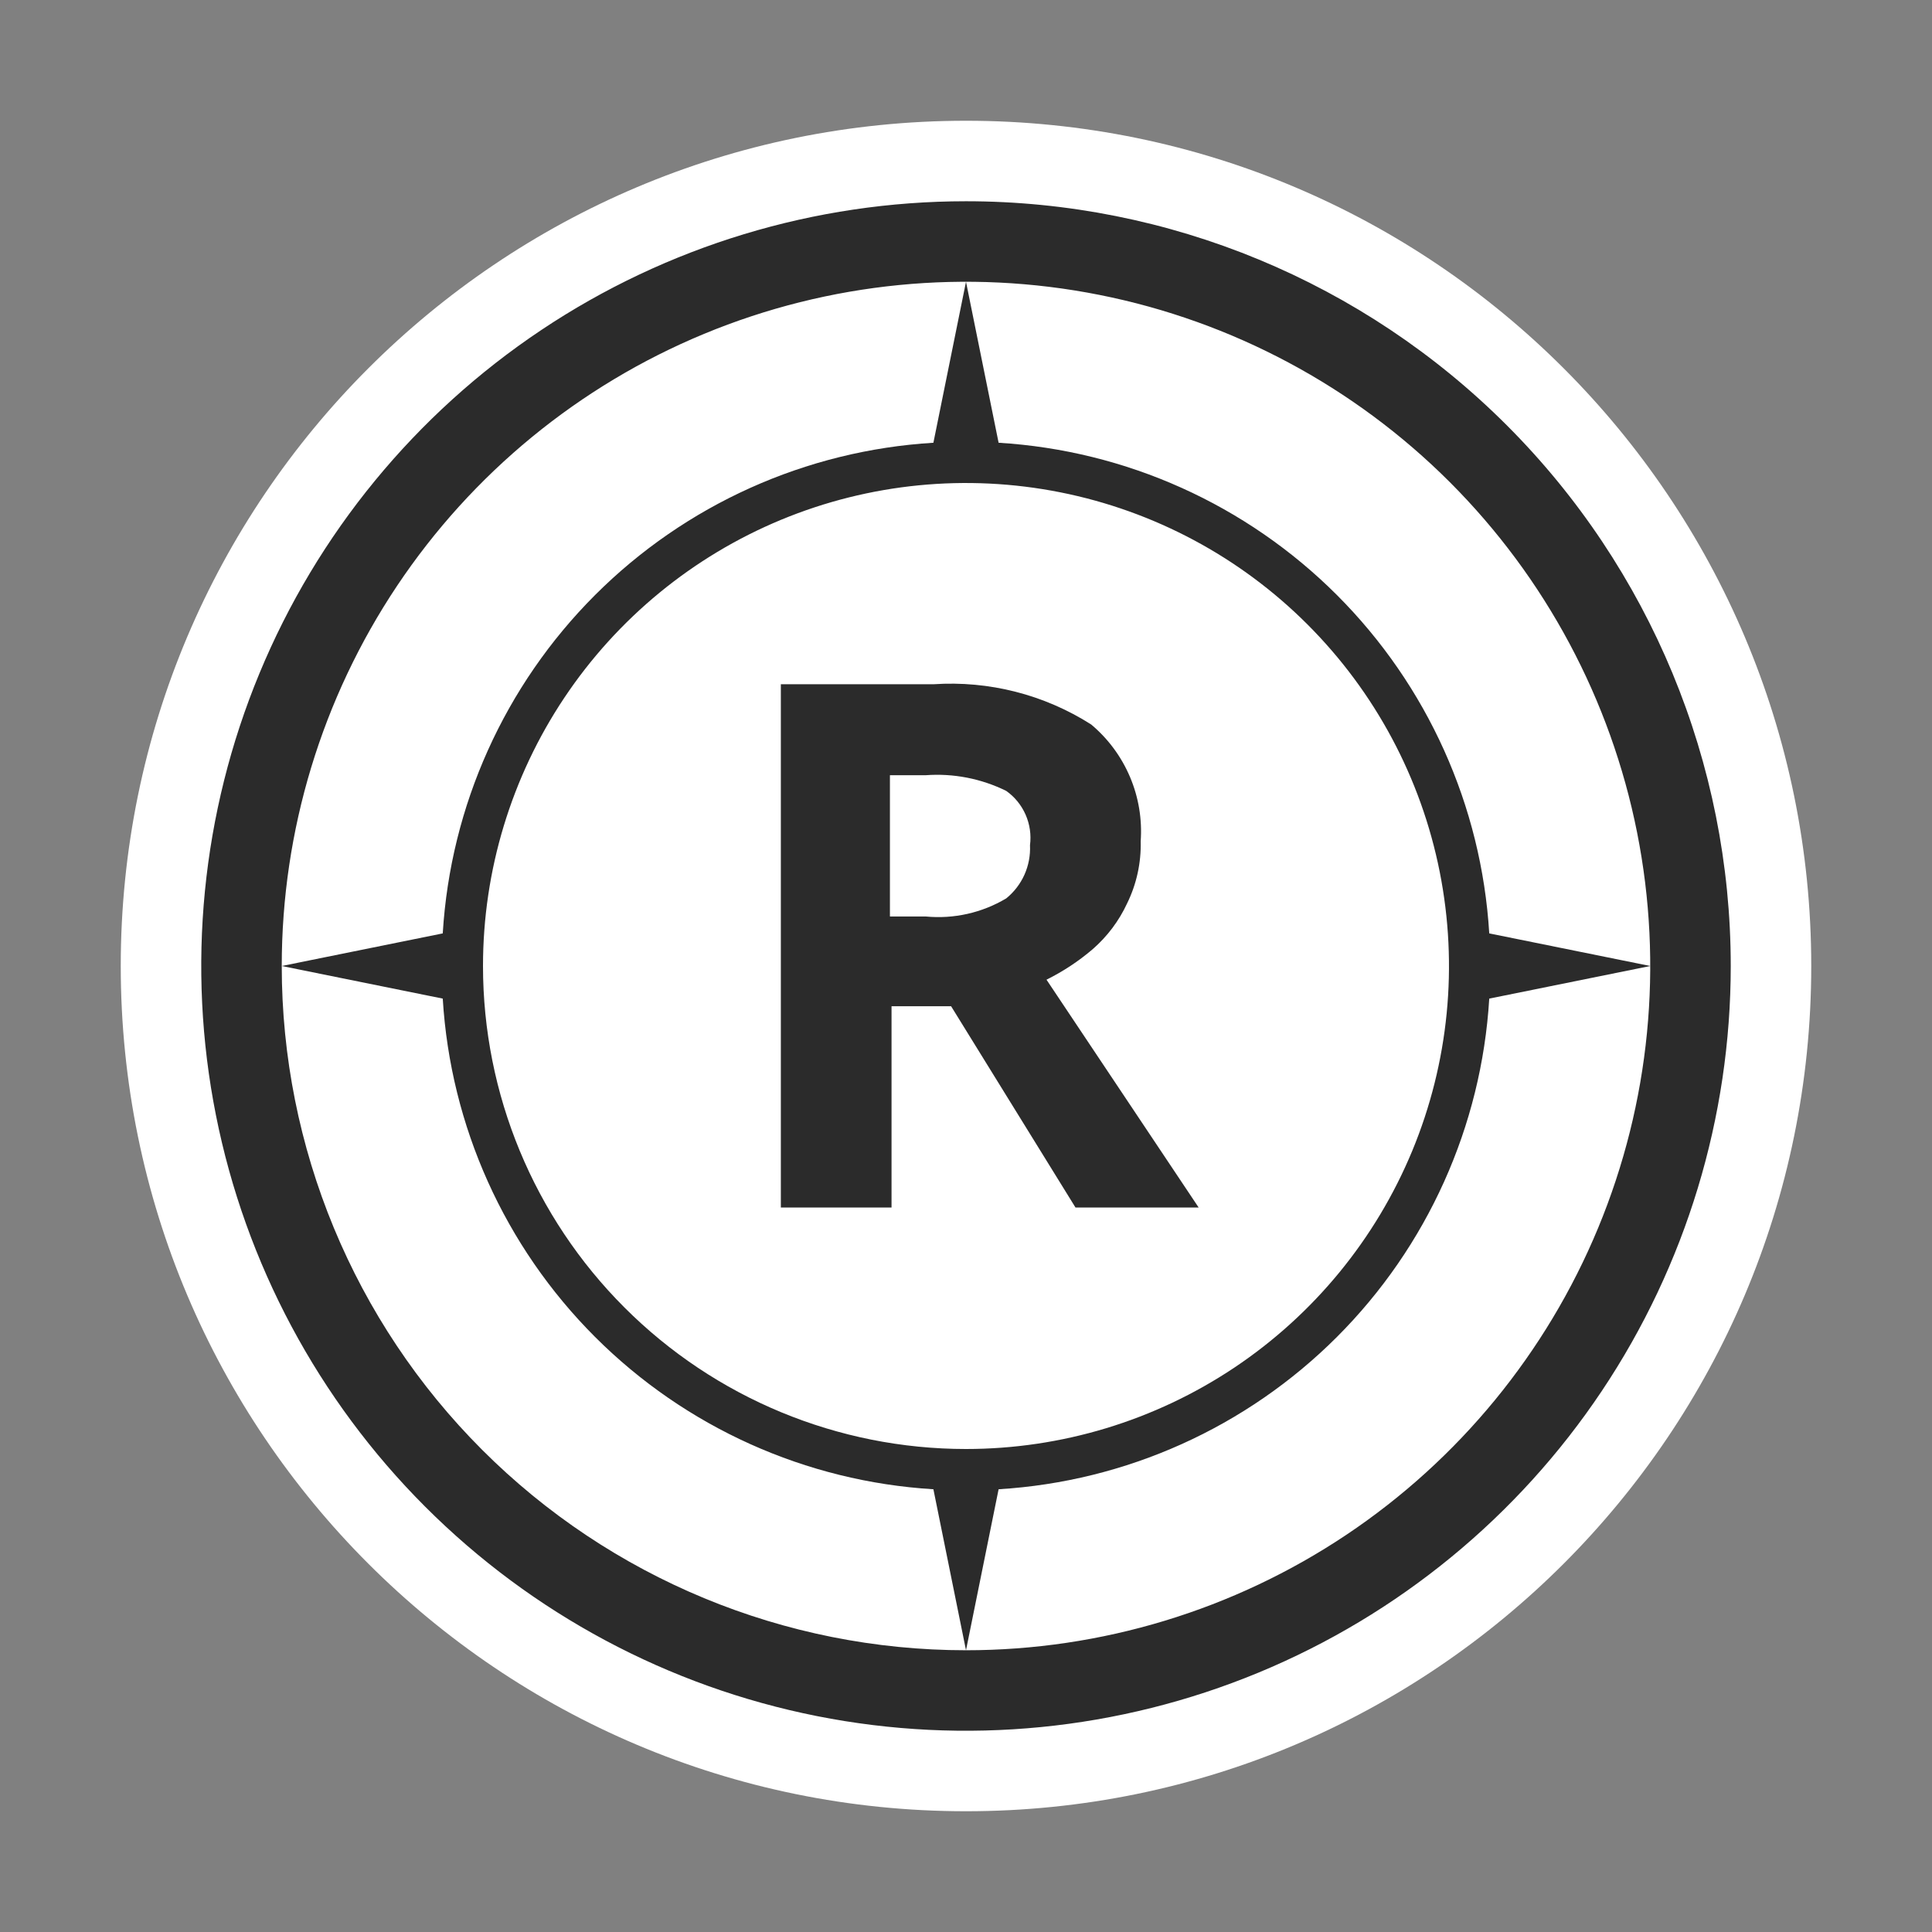 <svg width="48" height="48" viewBox="0 0 48 48" fill="none" xmlns="http://www.w3.org/2000/svg">
<rect x="0" y="0" width="48" height="48" fill="#808080" stroke="none"/>
<path d="M24 45C35.598 45 45 35.598 45 24C45 12.402 35.598 3 24 3C12.402 3 3 12.402 3 24C3 35.598 12.402 45 24 45Z" fill="white"/>
<path d="M24 5C20.242 5 16.569 6.114 13.444 8.202C10.32 10.29 7.884 13.257 6.446 16.729C5.008 20.201 4.632 24.021 5.365 27.707C6.098 31.392 7.908 34.778 10.565 37.435C13.222 40.092 16.608 41.902 20.293 42.635C23.979 43.368 27.799 42.992 31.271 41.554C34.743 40.116 37.71 37.68 39.798 34.556C41.886 31.431 43 27.758 43 24C43 18.961 40.998 14.128 37.435 10.565C33.872 7.002 29.039 5 24 5ZM24 41C19.491 41 15.167 39.209 11.979 36.021C8.791 32.833 7 28.509 7 24C7 20.638 7.997 17.351 9.865 14.555C11.733 11.76 14.388 9.581 17.494 8.294C20.601 7.007 24.019 6.671 27.317 7.327C30.614 7.983 33.643 9.602 36.021 11.979C38.398 14.357 40.017 17.386 40.673 20.683C41.329 23.981 40.993 27.399 39.706 30.506C38.419 33.612 36.24 36.267 33.445 38.135C30.649 40.003 27.362 41 24 41Z" fill="#2B2B2B"/>
<path d="M37 24.81L41 24L37 23.19C36.808 20.02 35.462 17.03 33.216 14.784C30.97 12.538 27.98 11.192 24.81 11L24 7L23.19 11C20.02 11.192 17.03 12.538 14.784 14.784C12.538 17.03 11.192 20.02 11 23.19L7 24L11 24.81C11.192 27.98 12.538 30.97 14.784 33.216C17.03 35.462 20.02 36.808 23.19 37L24 41L24.81 37C27.98 36.808 30.97 35.462 33.216 33.216C35.462 30.97 36.808 27.98 37 24.81ZM12 24C12 21.627 12.704 19.306 14.022 17.333C15.341 15.36 17.215 13.822 19.408 12.913C21.601 12.005 24.013 11.768 26.341 12.231C28.669 12.694 30.807 13.836 32.485 15.515C34.163 17.193 35.306 19.331 35.769 21.659C36.232 23.987 35.995 26.399 35.087 28.592C34.178 30.785 32.64 32.659 30.667 33.978C28.694 35.296 26.373 36 24 36C20.817 36 17.765 34.736 15.515 32.485C13.264 30.235 12 27.183 12 24Z" fill="#2B2B2B"/>
<path d="M27.15 23.58C27.509 23.267 27.799 22.882 28 22.45C28.237 21.968 28.354 21.437 28.34 20.9C28.379 20.354 28.288 19.806 28.074 19.302C27.86 18.798 27.53 18.352 27.11 18C25.944 17.257 24.57 16.907 23.19 17H19.4V30H22.15V25H23.63L26.72 30H29.78L26 24.34C26.413 24.135 26.8 23.88 27.15 23.58ZM25 22.32C24.398 22.679 23.698 22.837 23 22.77H22.11V19.26H23C23.689 19.209 24.38 19.344 25 19.65C25.212 19.8 25.378 20.005 25.482 20.243C25.586 20.481 25.623 20.743 25.59 21C25.602 21.251 25.555 21.501 25.453 21.73C25.35 21.96 25.195 22.162 25 22.32Z" fill="#2B2B2B"/>
</svg>
